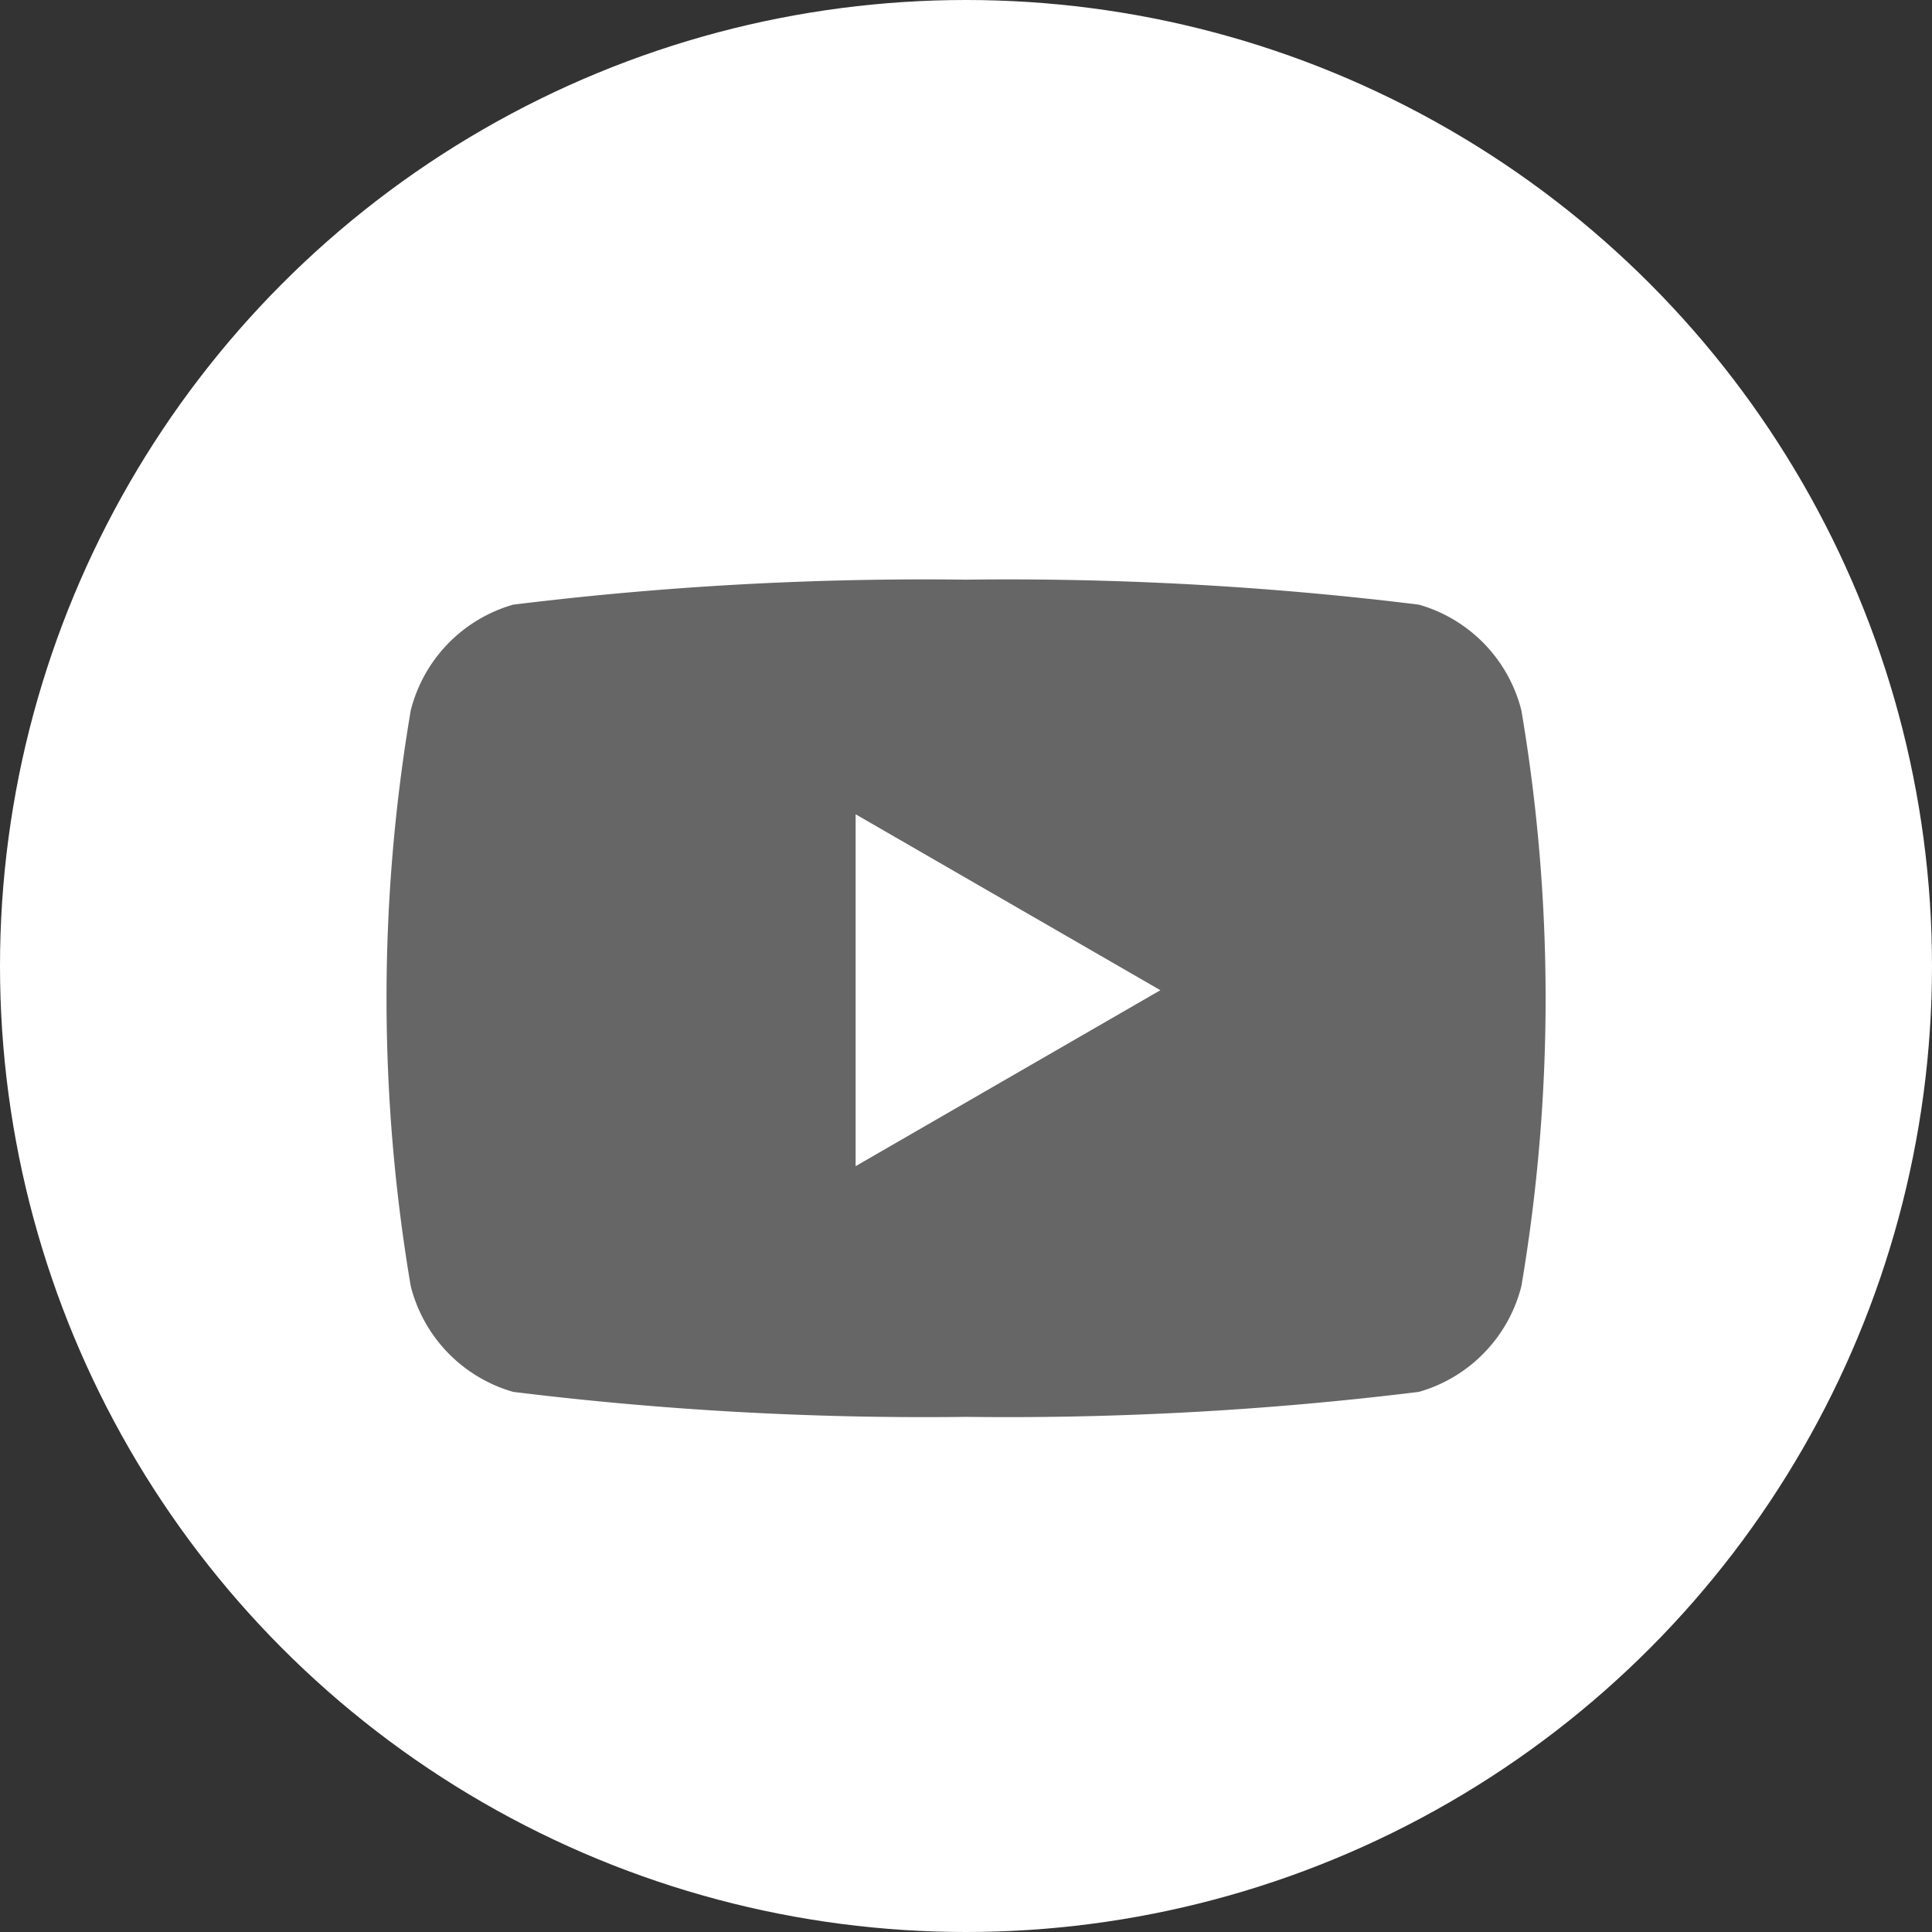 <svg xmlns="http://www.w3.org/2000/svg" width="30" height="30" viewBox="0 0 30 30">
    <rect x="0" y="0" width="30" height="30" fill="#333333" stroke="none"/>
    <defs>
        <style>
            .cls-1{fill:#fff}.cls-2{fill:#666}
        </style>
    </defs>
    <g id="youtube_btn" transform="translate(-1070 -3)">
        <circle id="타원_25" cx="15" cy="15" r="15" class="cls-1" data-name="타원 25" transform="translate(1070 3)"/>
        <g id="그룹_12" data-name="그룹 12" transform="translate(991.45 -73.038)">
            <path id="패스_29" d="M102.174 87.069a2.291 2.291 0 0 0-1.591-1.642 52.144 52.144 0 0 0-7.032-.388 52.144 52.144 0 0 0-7.032.388 2.291 2.291 0 0 0-1.591 1.642 26.755 26.755 0 0 0 0 8.94 2.291 2.291 0 0 0 1.591 1.642 52.144 52.144 0 0 0 7.032.388 52.144 52.144 0 0 0 7.032-.388 2.291 2.291 0 0 0 1.591-1.642 26.756 26.756 0 0 0 0-8.94z" class="cls-2" data-name="패스 29"/>
            <path id="패스_30" d="M133.144 114.8l4.732-2.732-4.732-2.732z" class="cls-1" data-name="패스 30" transform="translate(-41.308 -20.654)"/>
        </g>
    </g>
</svg>
